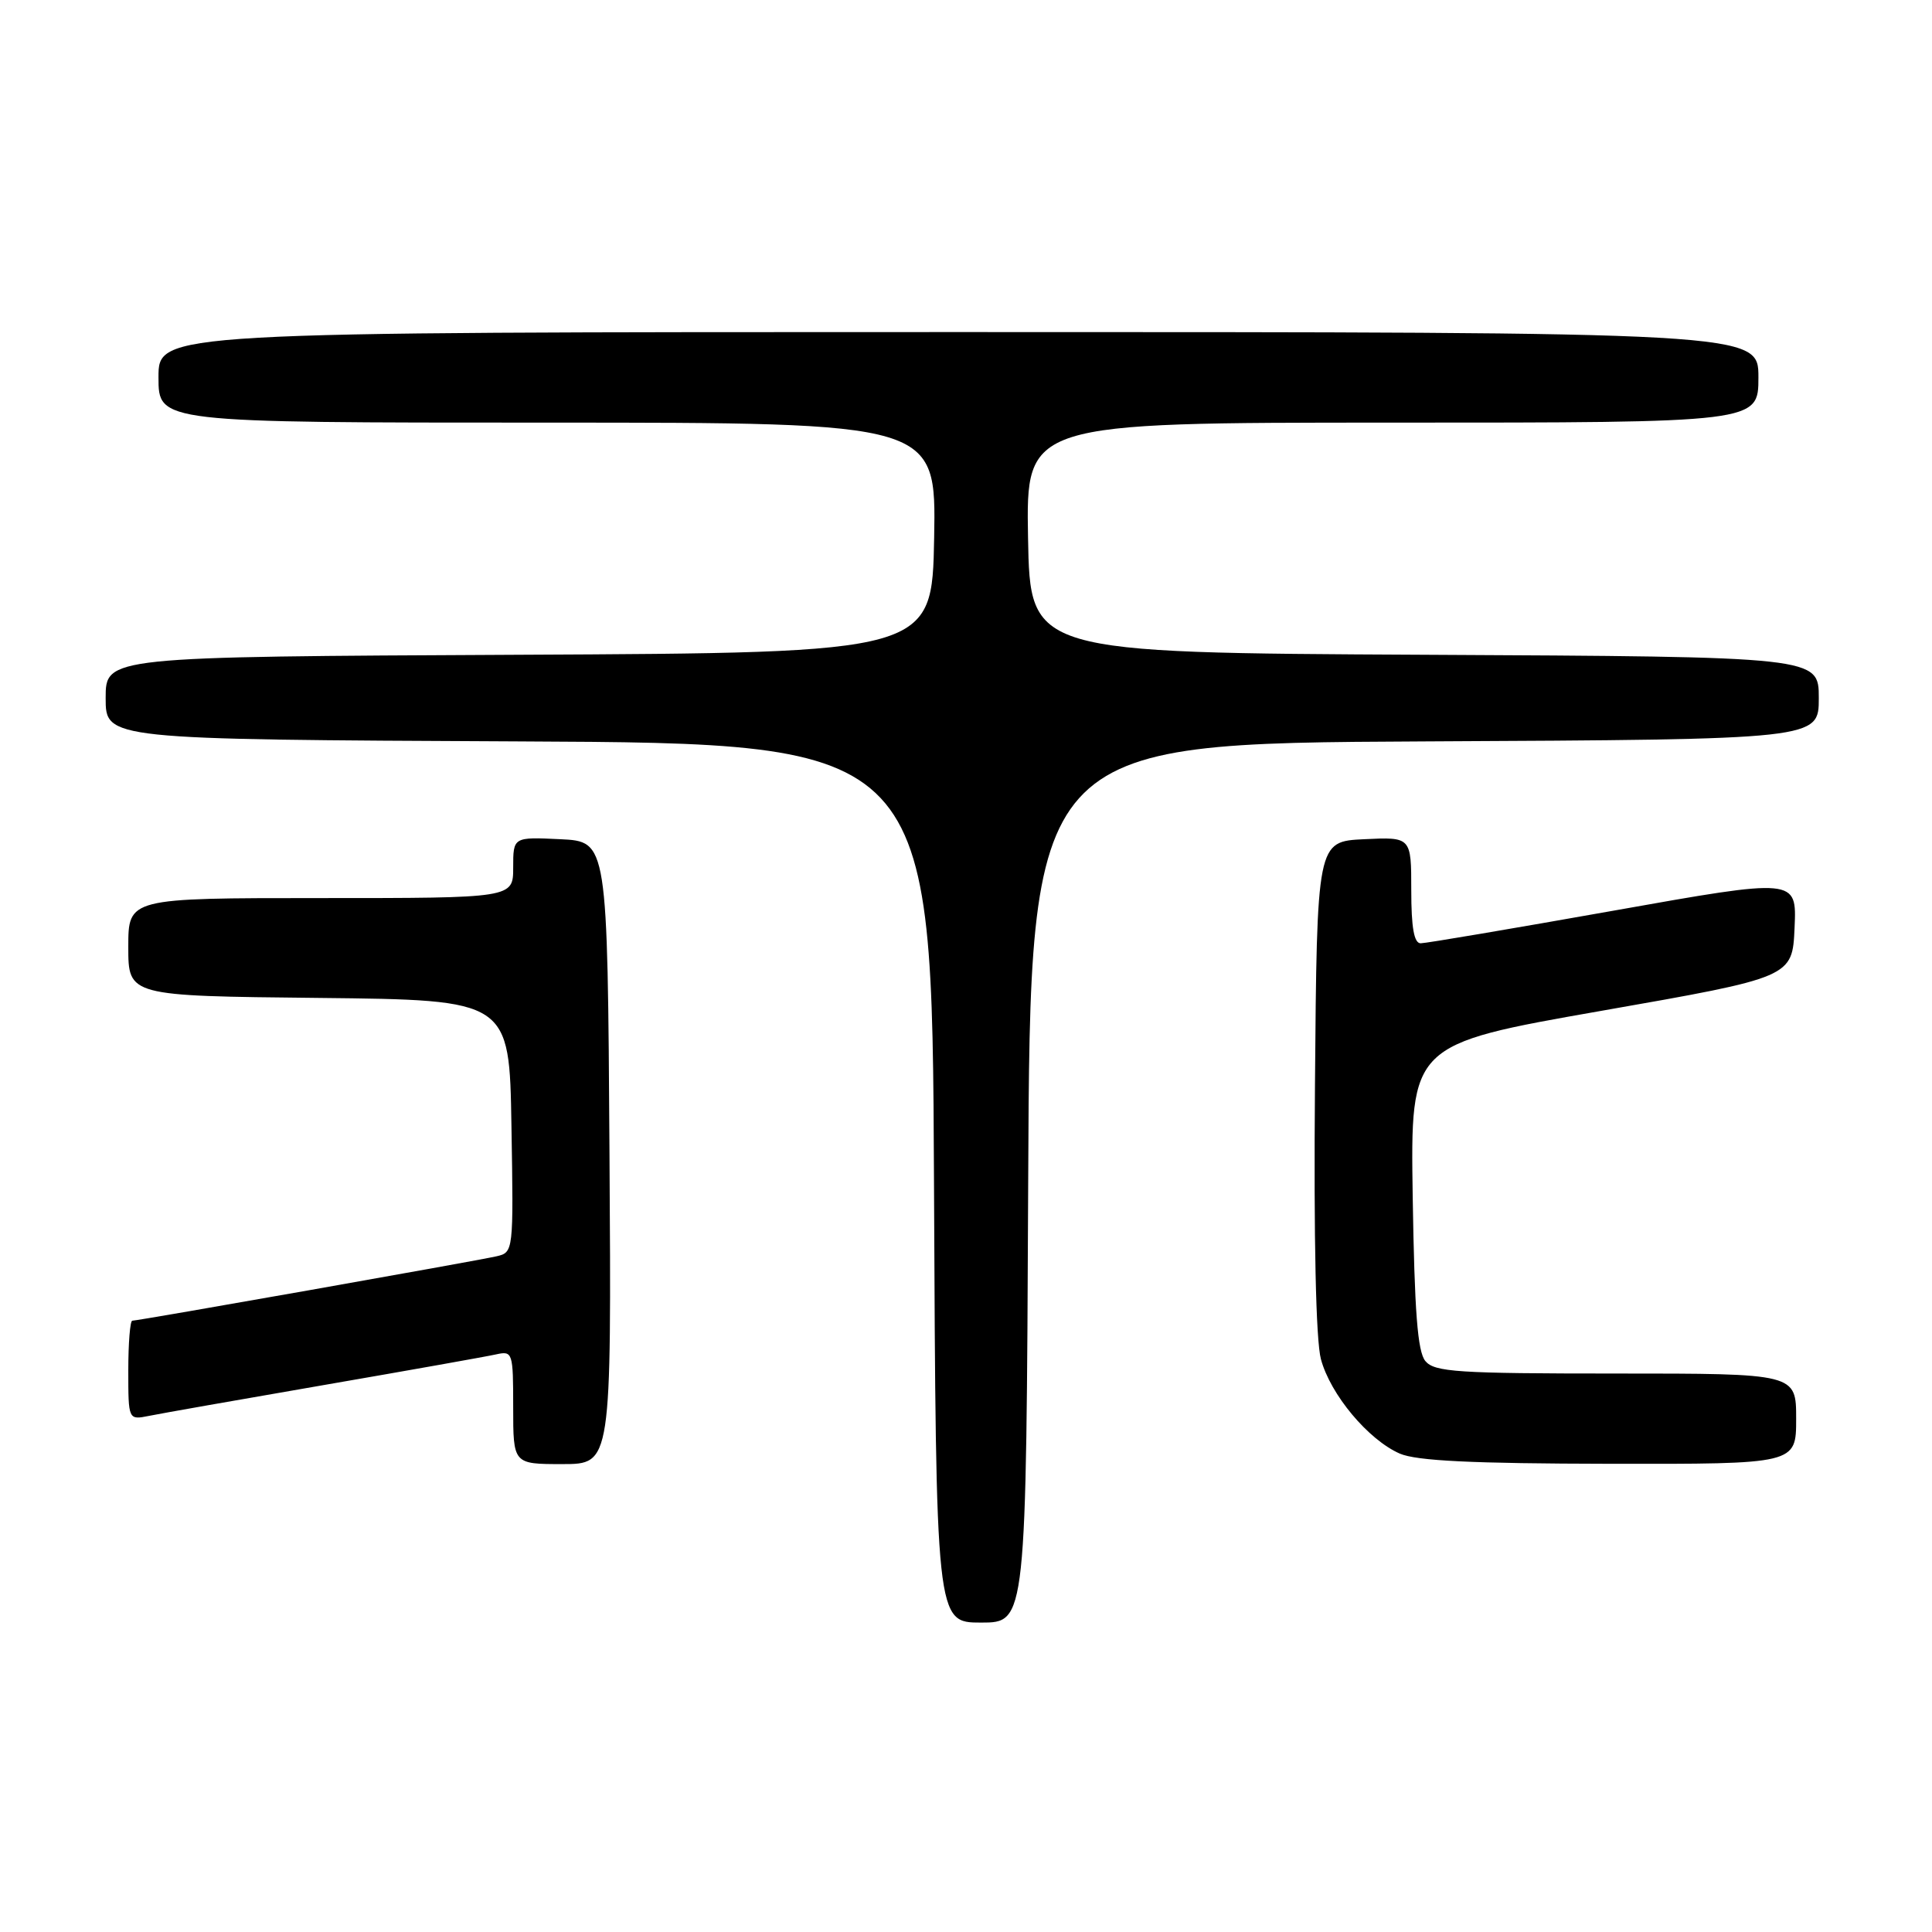 <?xml version="1.0" encoding="UTF-8" standalone="no"?>
<!DOCTYPE svg PUBLIC "-//W3C//DTD SVG 1.1//EN" "http://www.w3.org/Graphics/SVG/1.1/DTD/svg11.dtd" >
<svg xmlns="http://www.w3.org/2000/svg" xmlns:xlink="http://www.w3.org/1999/xlink" version="1.1" viewBox="0 0 256 256">
 <g >
 <path fill="currentColor"
d=" M 136.24 156.75 C 136.50 98.50 136.50 98.50 188.75 98.24 C 241.00 97.98 241.00 97.98 241.00 92.50 C 241.00 87.02 241.00 87.02 188.75 86.76 C 136.50 86.50 136.50 86.50 136.22 71.25 C 135.95 56.00 135.95 56.00 184.47 56.00 C 233.00 56.00 233.00 56.00 233.00 50.00 C 233.00 44.00 233.00 44.00 127.00 44.00 C 21.00 44.00 21.00 44.00 21.00 50.00 C 21.00 56.00 21.00 56.00 72.53 56.00 C 124.05 56.00 124.05 56.00 123.78 71.25 C 123.50 86.50 123.50 86.50 68.75 86.76 C 14.00 87.02 14.00 87.02 14.00 92.50 C 14.00 97.98 14.00 97.98 68.75 98.24 C 123.50 98.50 123.50 98.50 123.76 156.75 C 124.02 215.00 124.02 215.00 130.00 215.00 C 135.98 215.00 135.98 215.00 136.24 156.75 Z  M 80.76 152.75 C 80.50 111.50 80.50 111.50 74.25 111.20 C 68.00 110.90 68.00 110.90 68.00 114.95 C 68.00 119.00 68.00 119.00 42.50 119.00 C 17.00 119.00 17.00 119.00 17.00 125.48 C 17.00 131.97 17.00 131.97 42.25 132.23 C 67.50 132.50 67.50 132.50 67.77 149.22 C 68.05 165.90 68.04 165.95 65.77 166.47 C 63.13 167.08 18.32 175.00 17.53 175.00 C 17.24 175.00 17.00 177.96 17.00 181.58 C 17.00 188.16 17.00 188.16 19.75 187.61 C 21.26 187.30 31.72 185.46 43.00 183.51 C 54.28 181.56 64.51 179.74 65.75 179.46 C 67.93 178.98 68.00 179.20 68.00 186.48 C 68.00 194.00 68.00 194.00 74.51 194.00 C 81.02 194.00 81.02 194.00 80.76 152.75 Z  M 238.00 188.00 C 238.00 182.00 238.00 182.00 214.12 182.00 C 193.15 182.00 190.08 181.80 188.87 180.35 C 187.83 179.10 187.43 173.80 187.19 158.54 C 186.89 138.38 186.89 138.38 212.19 133.94 C 237.50 129.50 237.50 129.50 237.79 122.92 C 238.08 116.35 238.08 116.35 213.79 120.67 C 200.43 123.04 188.94 124.99 188.25 124.99 C 187.37 125.00 187.00 122.93 187.00 117.95 C 187.00 110.90 187.00 110.90 180.75 111.20 C 174.50 111.50 174.50 111.50 174.24 143.84 C 174.07 164.26 174.36 177.63 175.03 180.10 C 176.29 184.79 181.30 190.78 185.48 192.61 C 187.70 193.57 195.07 193.93 213.25 193.96 C 238.00 194.00 238.00 194.00 238.00 188.00 Z "/>
</g>
</svg>
